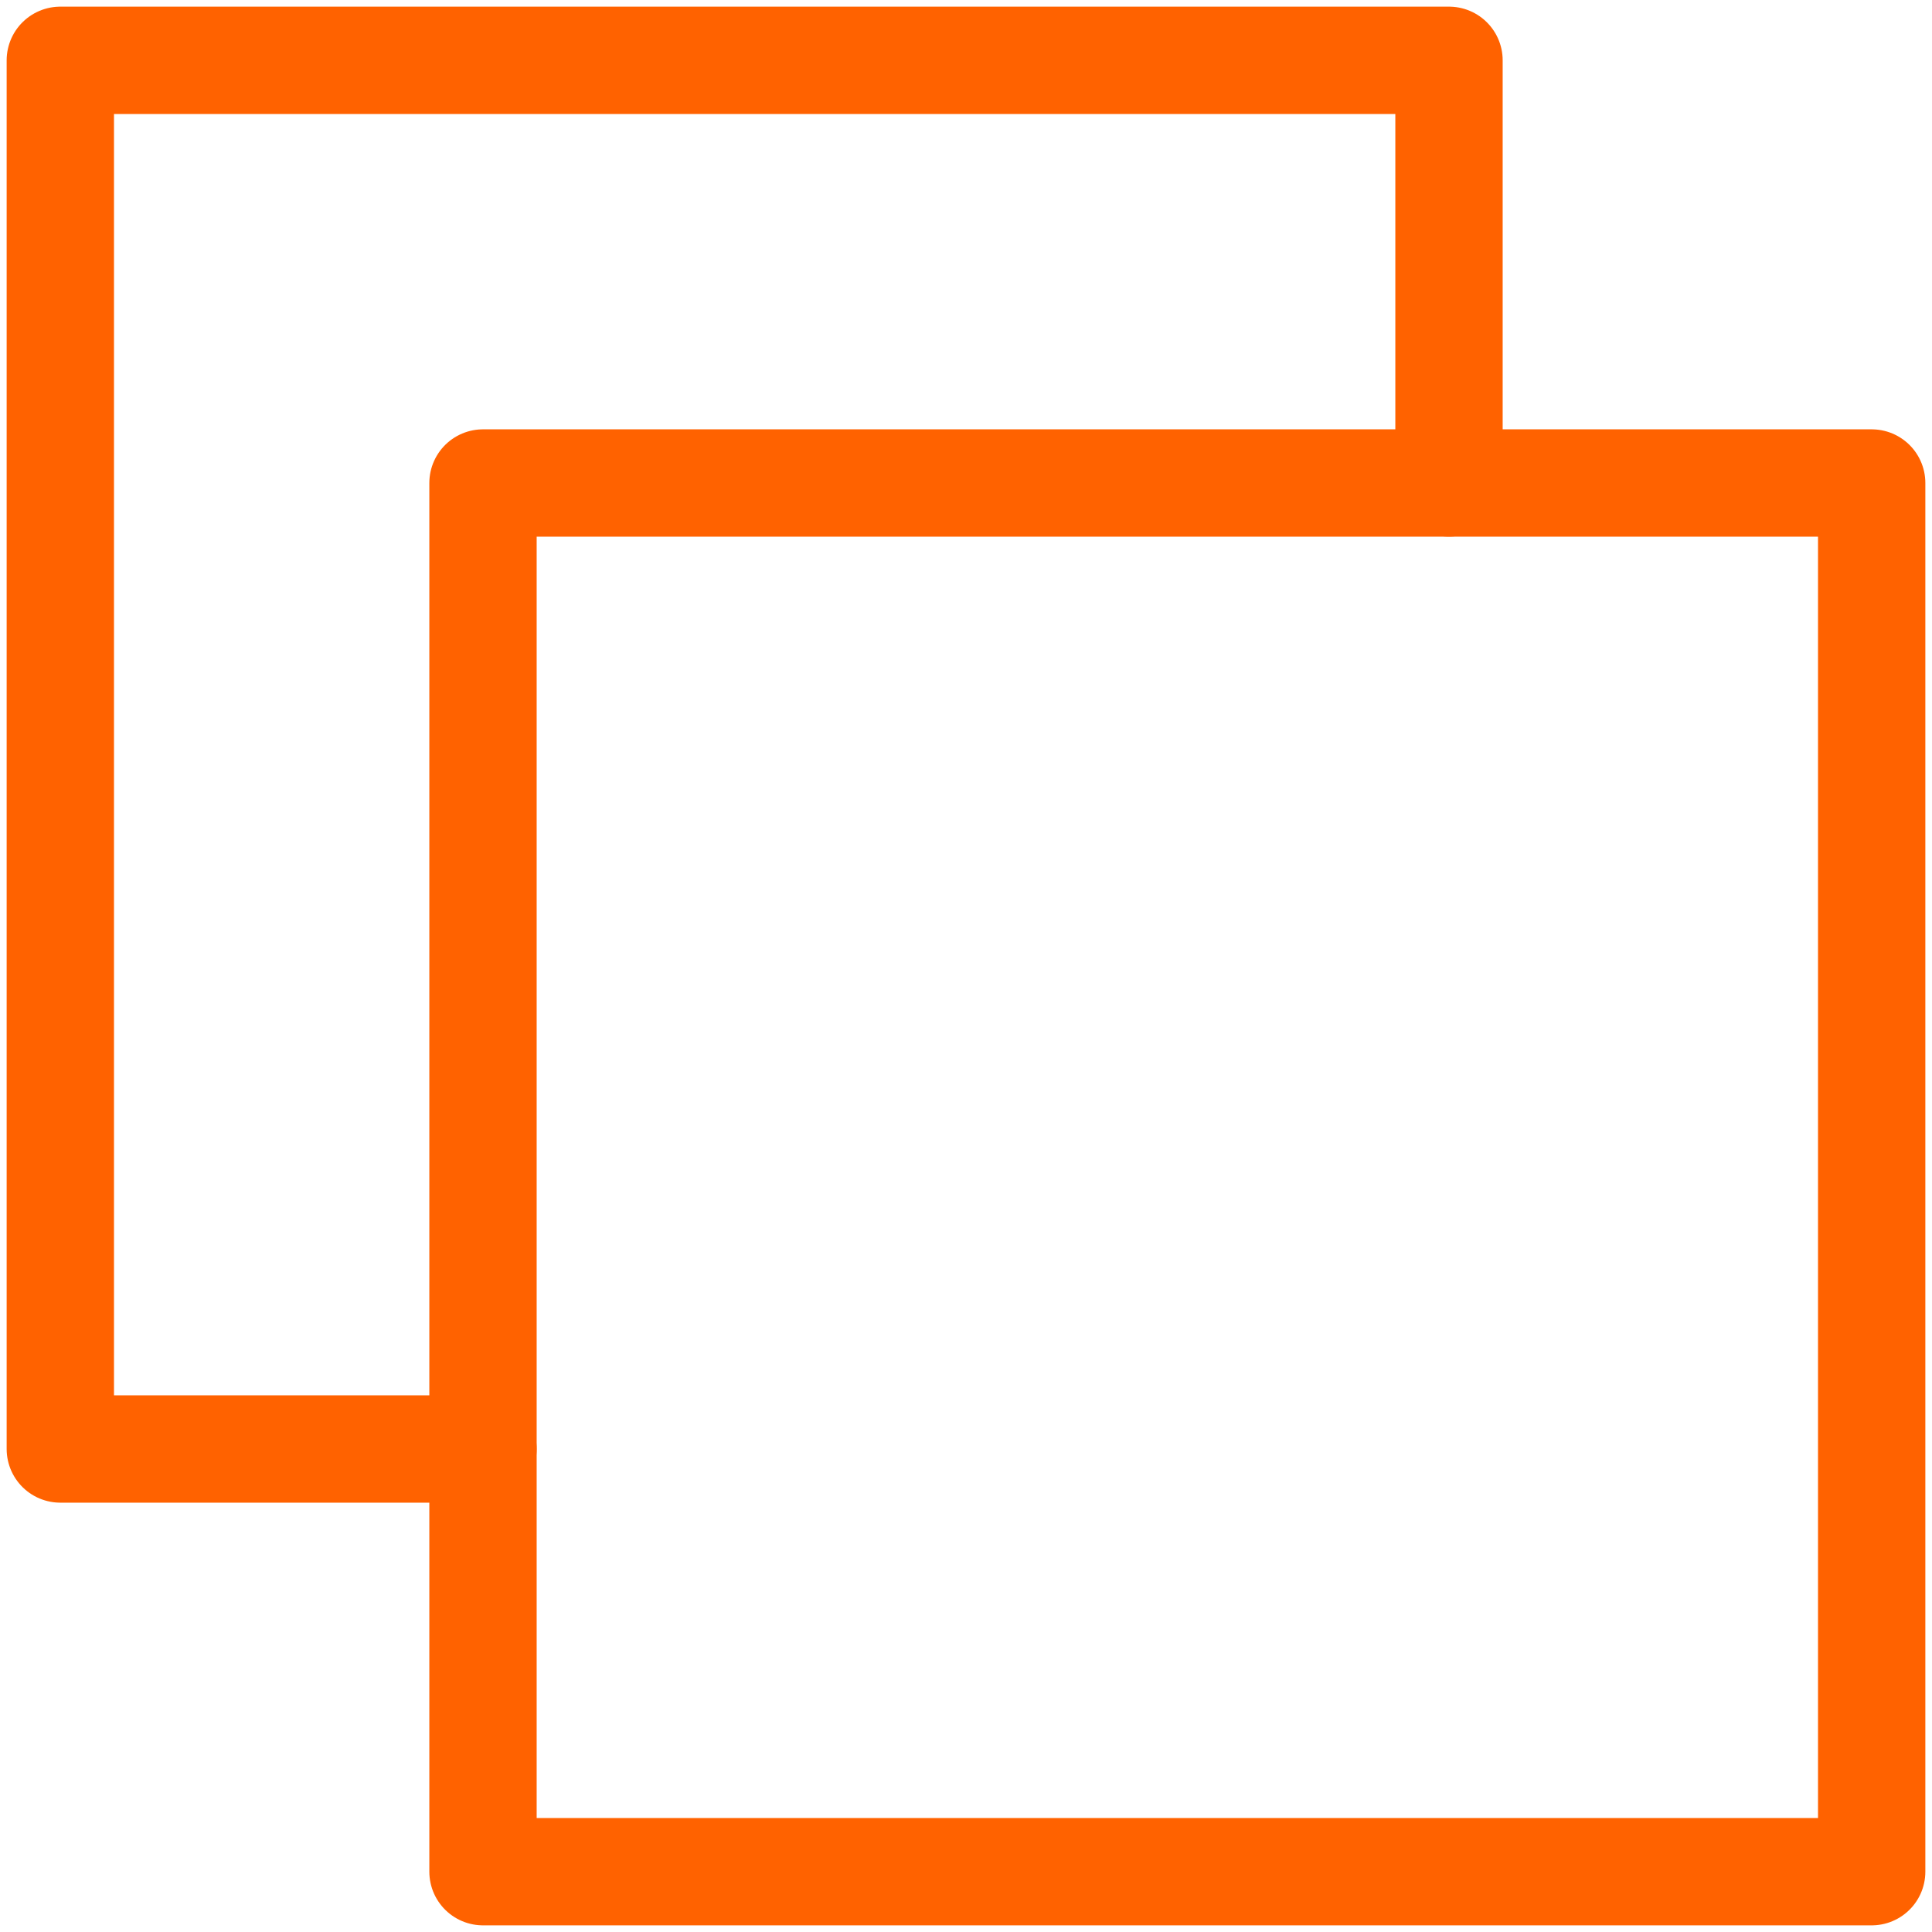 <svg width="18" height="18" viewBox="0 0 18 18" fill="none" xmlns="http://www.w3.org/2000/svg">
<g clip-path="url(#clip0_250_2260)">
<path d="M4.5 13.5H0.562V0.562H13.5V4.5" stroke="#FF6200" stroke-miterlimit="10" stroke-linecap="round" stroke-linejoin="round"/>
<path d="M4.5 4.5H17.438V17.438H4.5V4.5Z" stroke="#FF6200" stroke-miterlimit="10" stroke-linecap="round" stroke-linejoin="round"/>
</g>
<defs>
<clipPath id="clip0_250_2260">
<rect width="18" height="18" fill="white"/>
</clipPath>
</defs>
</svg>
